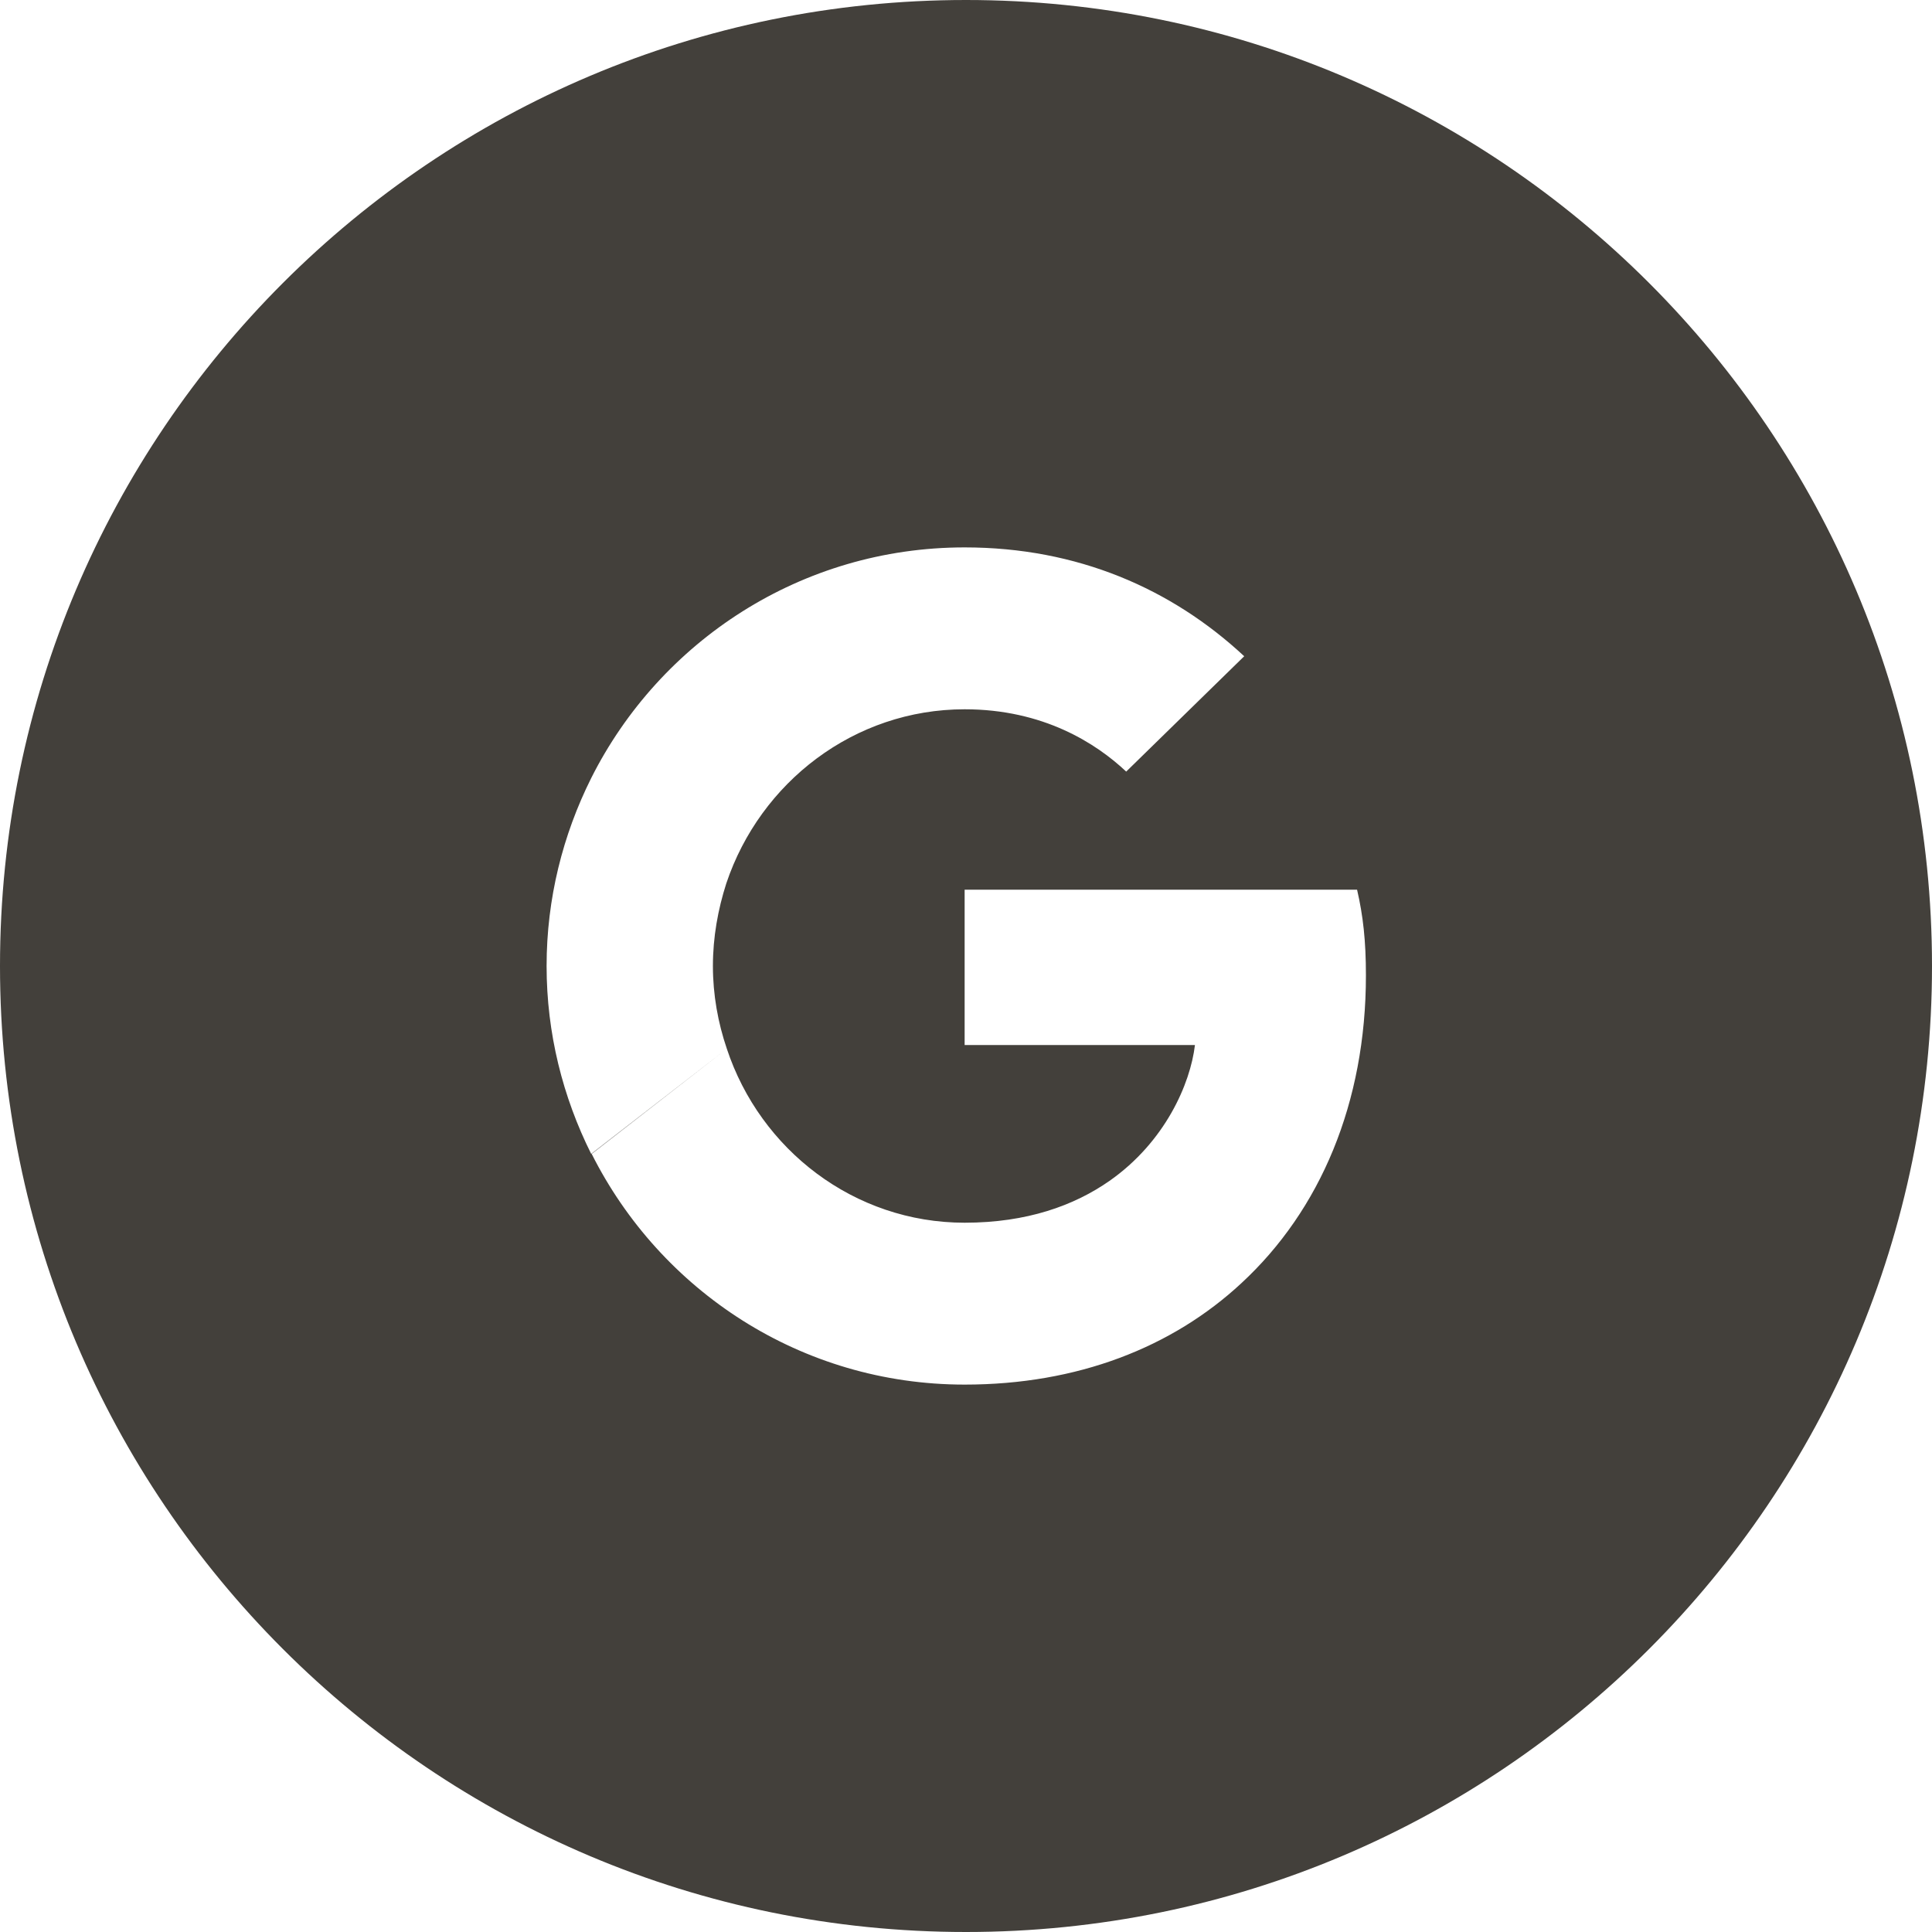 <svg width="24" height="24" viewBox="0 0 24 24" fill="none" xmlns="http://www.w3.org/2000/svg">
<path fill-rule="evenodd" clip-rule="evenodd" d="M0 12C0 5.373 5.373 0 12 0C18.627 0 24 5.373 24 12C24 18.627 18.627 24 12 24C5.373 24 0 18.627 0 12ZM11.983 8.811C12.958 8.811 13.615 9.232 13.99 9.585L15.456 8.152C14.556 7.314 13.385 6.8 11.983 6.8C9.952 6.8 8.198 7.967 7.344 9.666L9.023 10.972C9.444 9.718 10.61 8.811 11.983 8.811ZM16.968 12.116C16.968 11.688 16.933 11.376 16.858 11.052H11.983V12.982H14.844C14.787 13.462 14.475 14.184 13.783 14.669L15.421 15.94C16.402 15.033 16.968 13.699 16.968 12.116ZM9.029 13.028C8.919 12.705 8.856 12.358 8.856 12C8.856 11.642 8.919 11.295 9.023 10.972L7.344 9.666C6.992 10.371 6.79 11.162 6.79 12C6.79 12.838 6.992 13.629 7.344 14.334L9.029 13.028ZM11.983 17.2C13.385 17.2 14.562 16.738 15.421 15.94L13.783 14.669C13.344 14.976 12.756 15.189 11.983 15.189C10.61 15.189 9.444 14.282 9.029 13.028L7.35 14.334C8.204 16.033 9.952 17.2 11.983 17.2Z" fill="#43403B"/>
</svg>
